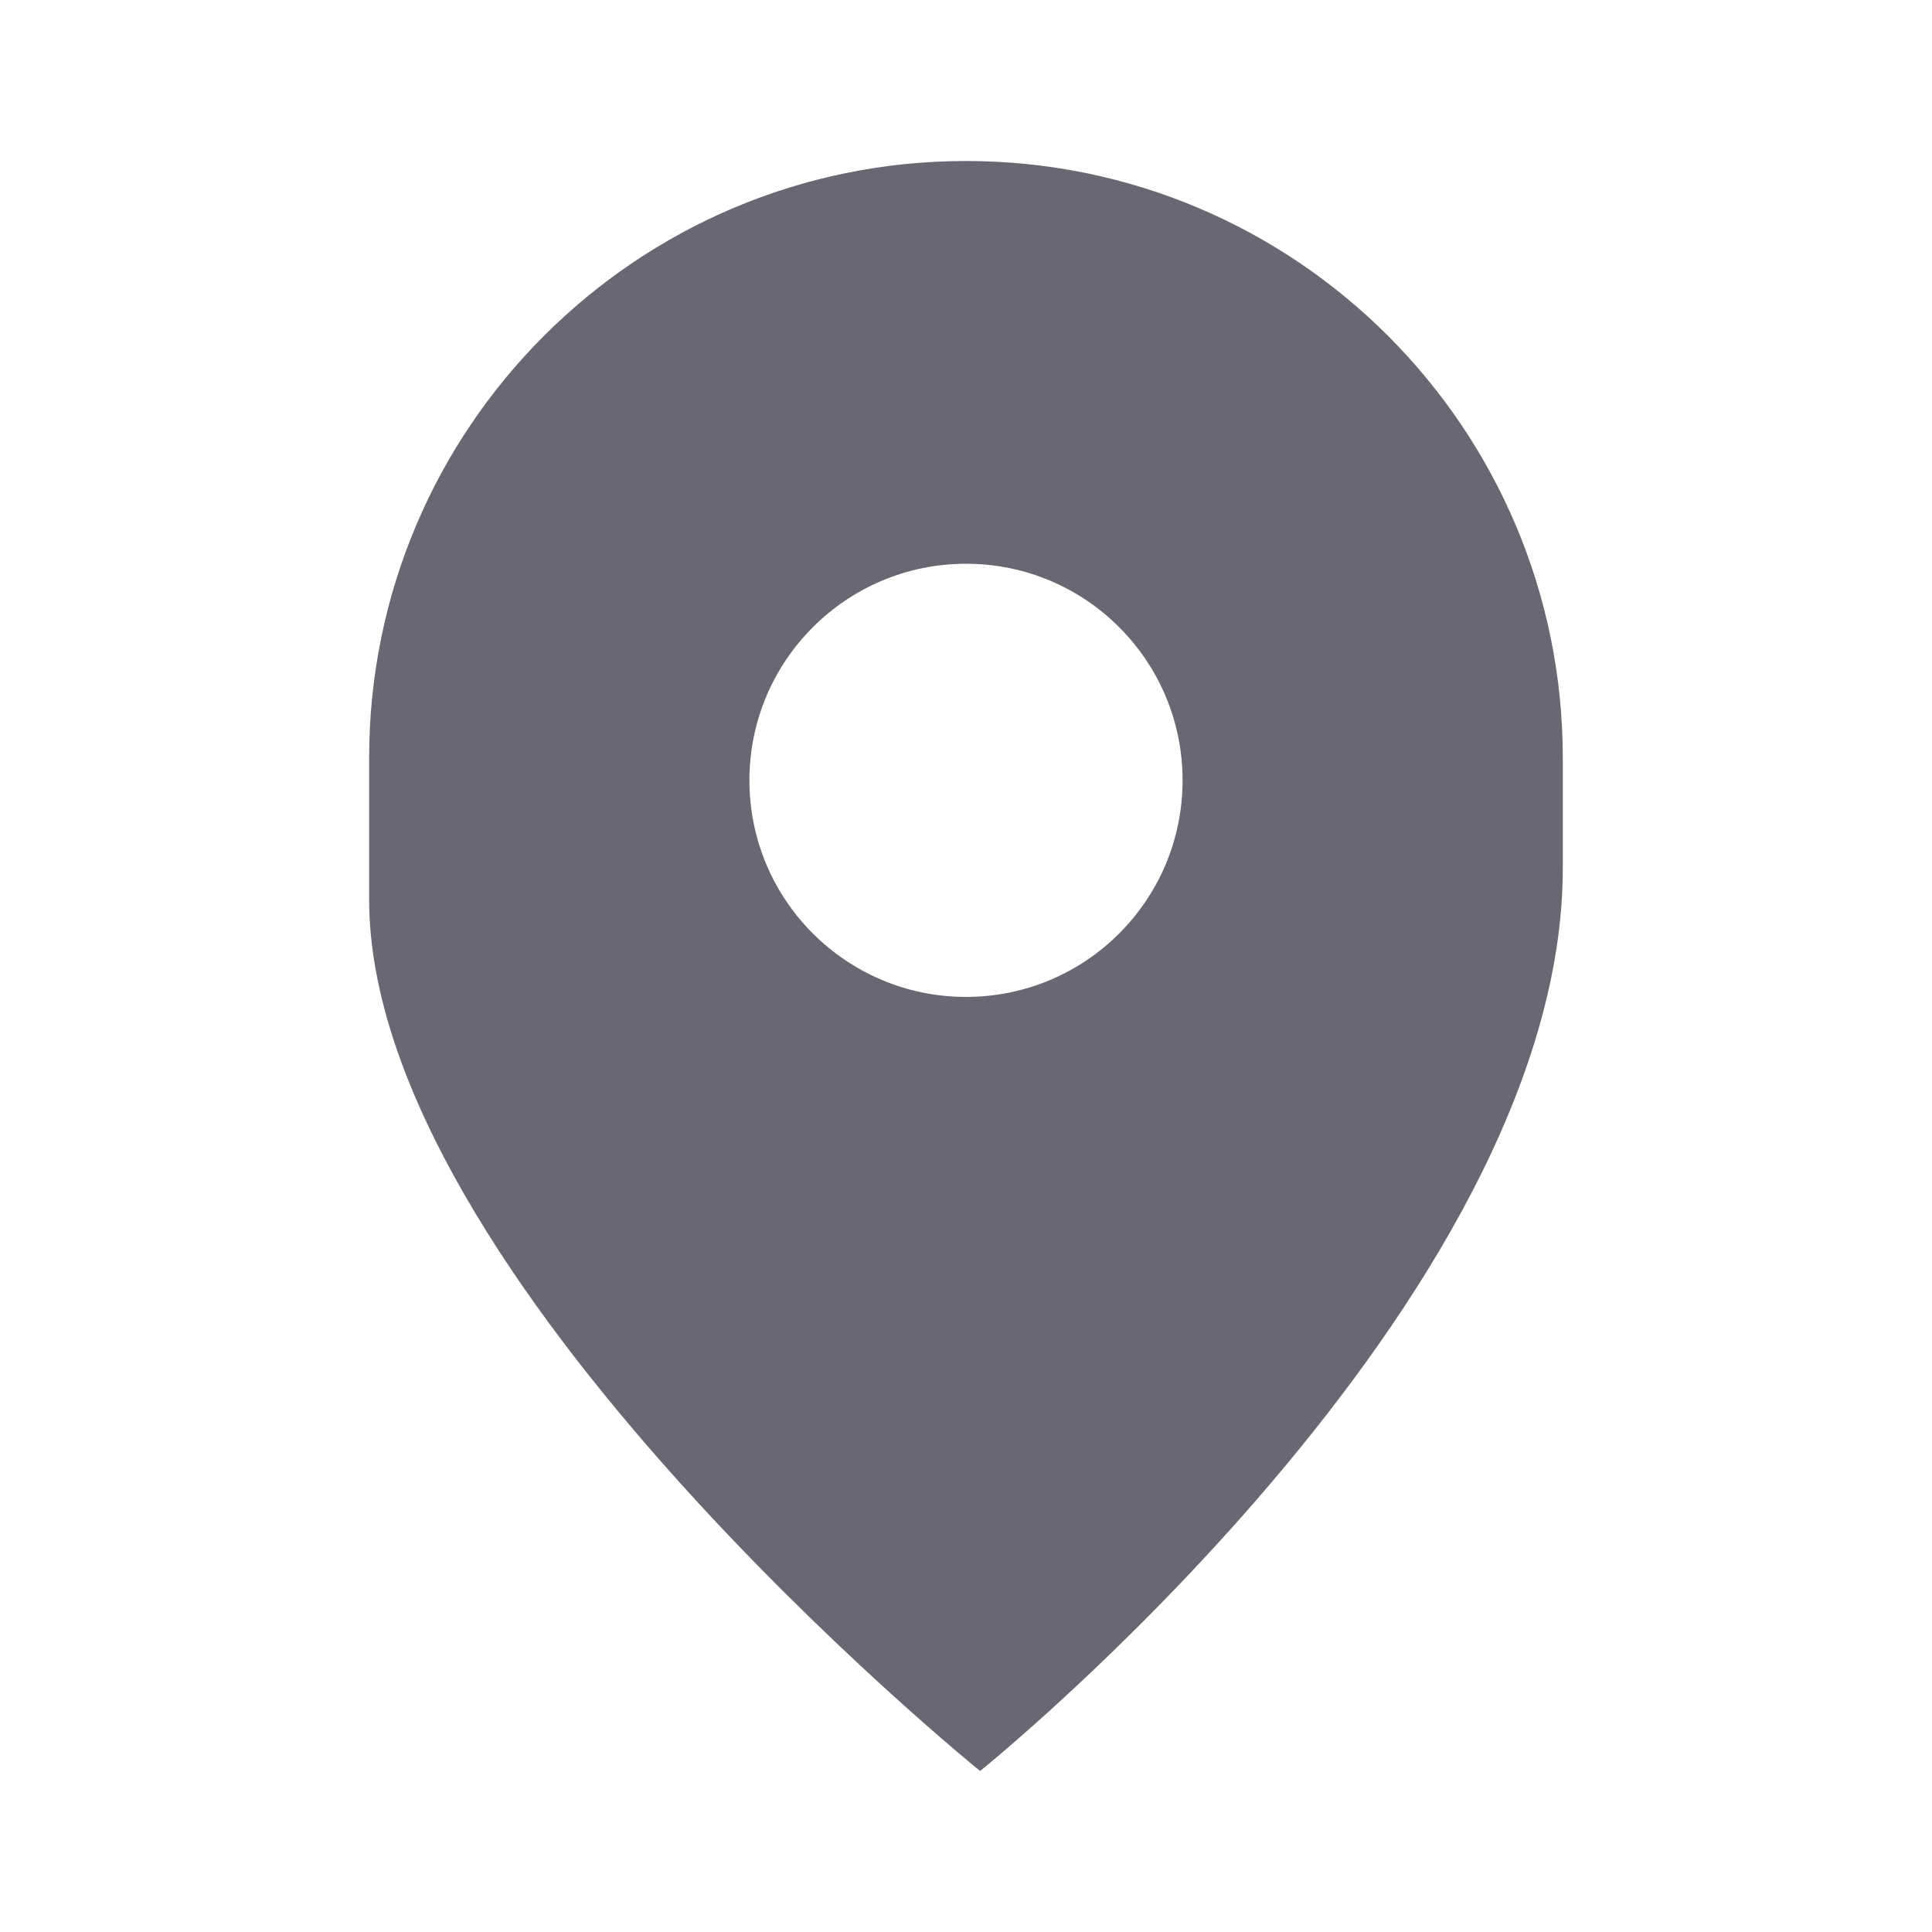 <?xml version="1.0" encoding="UTF-8" standalone="no"?>
<svg width="30px" height="30px" viewBox="0 0 30 30" version="1.1" xmlns="http://www.w3.org/2000/svg" xmlns:xlink="http://www.w3.org/1999/xlink" xmlns:sketch="http://www.bohemiancoding.com/sketch/ns">
    <!-- Generator: Sketch 3.1.1 (8761) - http://www.bohemiancoding.com/sketch -->
    <title>marker-full</title>
    <desc>Created with Sketch.</desc>
    <defs></defs>
    <g id="Page-1" stroke="none" stroke-width="1" fill="none" fill-rule="evenodd" sketch:type="MSPage">
        <g id="marker-full" sketch:type="MSArtboardGroup" fill="#696872">
            <path d="M14.999,2.5 C9.882,2.5 5.732,6.65 5.732,11.768 L5.732,13.966 C5.732,19.832 15.219,27.5 15.219,27.5 C15.219,27.5 24.267,20.225 24.267,13.48 L24.267,11.768 C24.267,6.65 20.119,2.5 14.999,2.5 L14.999,2.5 Z M15.001,15.48 C13.143,15.48 11.637,13.975 11.637,12.117 C11.637,10.26 13.143,8.754 15.001,8.754 C16.858,8.754 18.363,10.26 18.363,12.117 C18.363,13.975 16.858,15.48 15.001,15.48 L15.001,15.48 Z" id="Imported-Layers" sketch:type="MSShapeGroup"></path>
        </g>
    </g>
</svg>